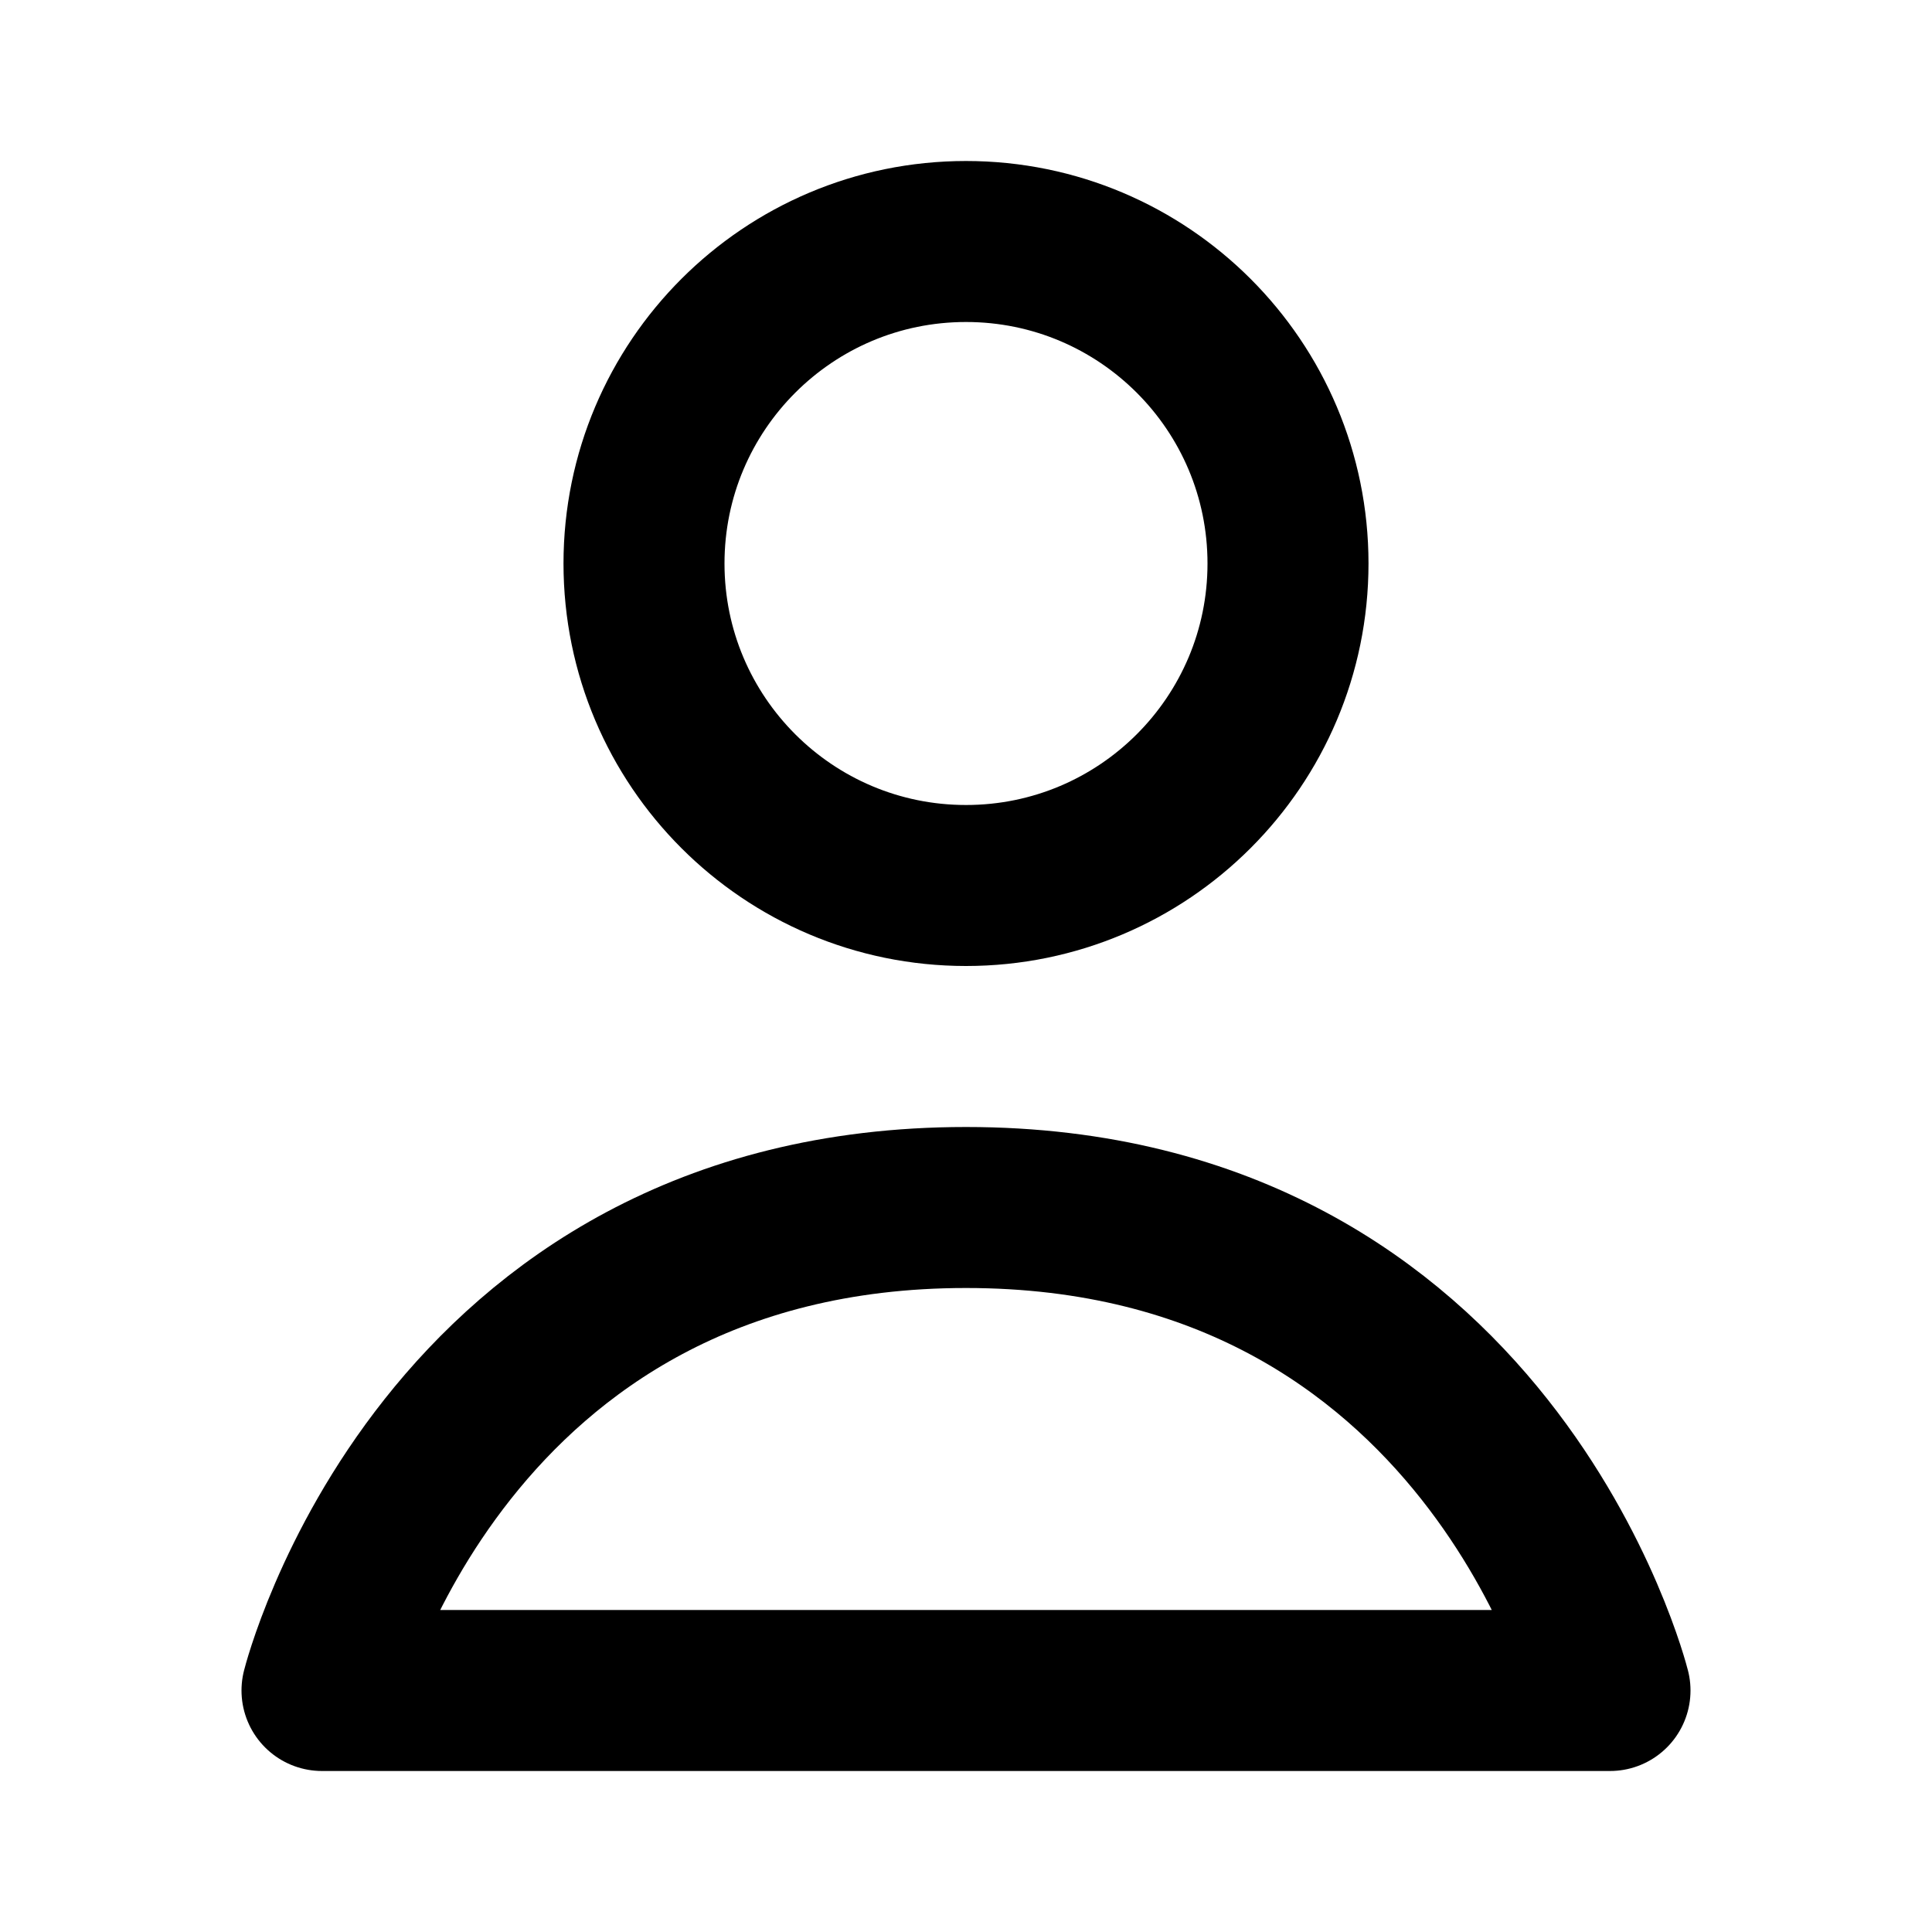 <svg width="24" height="24" viewBox="0 0 24 24" fill="none" xmlns="http://www.w3.org/2000/svg">
<path d="M4 21H20C20 21 18.5 15 12 15C5.5 15 4 21 4 21Z" stroke="black" stroke-width="2" stroke-linecap="round" stroke-linejoin="round"/>
<path d="M16 7C16 9.209 14.209 11 12 11C9.791 11 8 9.209 8 7C8 4.791 9.791 3 12 3C14.209 3 16 4.791 16 7Z" stroke="black" stroke-width="2" stroke-linecap="round" stroke-linejoin="round"/>
</svg>
